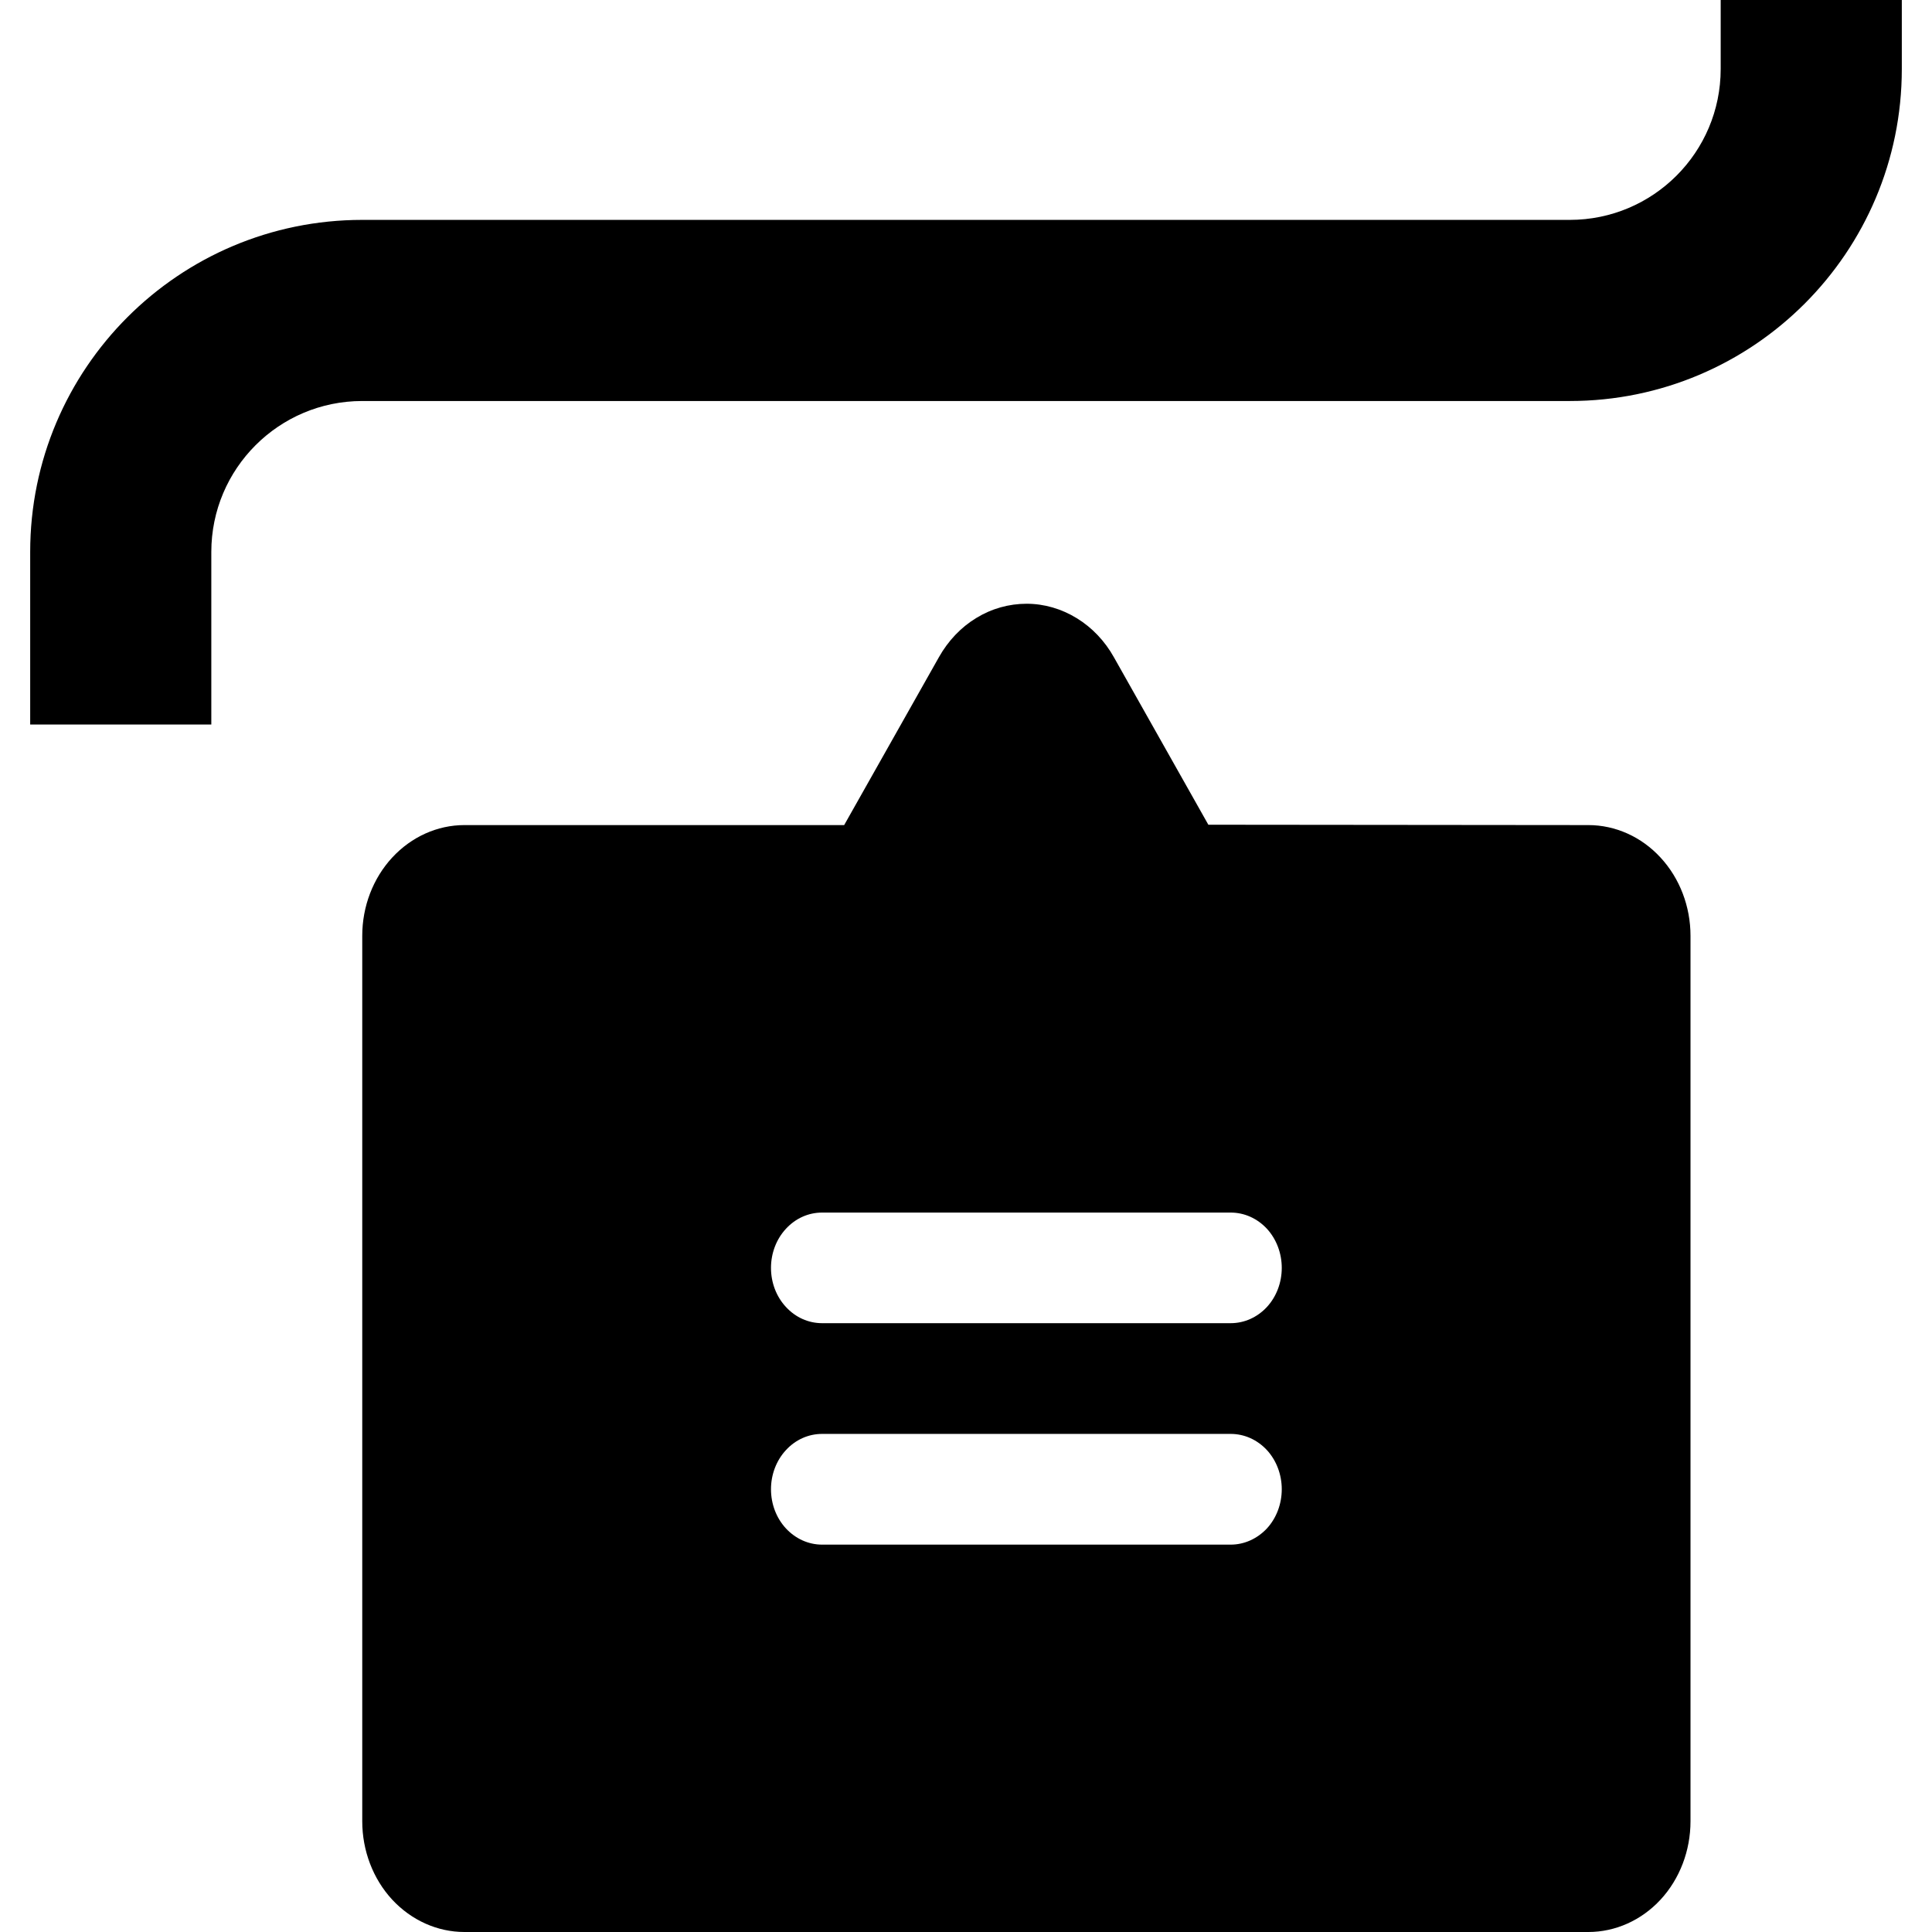 <svg width="16" height="16" viewBox="0 0 16 16" fill="none"
  xmlns="http://www.w3.org/2000/svg">
  <path d="M3.846 16L13.154 16C13.378 16 13.594 15.903 13.752 15.732C13.911 15.56 14 15.326 14 15.083L14 7.75C14 7.507 13.911 7.274 13.752 7.102C13.594 6.93 13.378 6.833 13.154 6.833L10.007 6.83L9.226 5.445C9.151 5.31 9.045 5.198 8.918 5.12C8.791 5.042 8.648 5 8.502 5C8.356 5 8.212 5.04 8.085 5.118C7.958 5.195 7.852 5.307 7.776 5.442L6.991 6.833L3.846 6.833C3.622 6.833 3.407 6.93 3.248 7.102C3.089 7.274 3 7.507 3 7.75L3 15.083C3 15.326 3.089 15.56 3.248 15.732C3.407 15.903 3.622 16 3.846 16ZM6.808 10.042H10.192C10.305 10.042 10.412 10.09 10.492 10.176C10.571 10.262 10.615 10.379 10.615 10.5C10.615 10.622 10.571 10.738 10.492 10.824C10.412 10.91 10.305 10.958 10.192 10.958L6.808 10.958C6.695 10.958 6.588 10.91 6.509 10.824C6.429 10.738 6.385 10.622 6.385 10.5C6.385 10.379 6.429 10.262 6.509 10.176C6.588 10.09 6.695 10.042 6.808 10.042ZM6.808 11.875H10.192C10.305 11.875 10.412 11.923 10.492 12.009C10.571 12.095 10.615 12.212 10.615 12.333C10.615 12.455 10.571 12.572 10.492 12.658C10.412 12.743 10.305 12.792 10.192 12.792H6.808C6.695 12.792 6.588 12.743 6.509 12.658C6.429 12.572 6.385 12.455 6.385 12.333C6.385 12.212 6.429 12.095 6.509 12.009C6.588 11.923 6.695 11.875 6.808 11.875Z" fill="currentColor"/>
  <path fill-rule="evenodd" clip-rule="evenodd" d="M15.75 0V0.571C15.75 2.09 14.519 3.321 13 3.321H3C2.31 3.321 1.75 3.881 1.75 4.571V6H0.25V4.571C0.25 3.053 1.481 1.821 3 1.821H13C13.69 1.821 14.25 1.262 14.25 0.571V0H15.75Z" fill="currentColor"/>
</svg>
